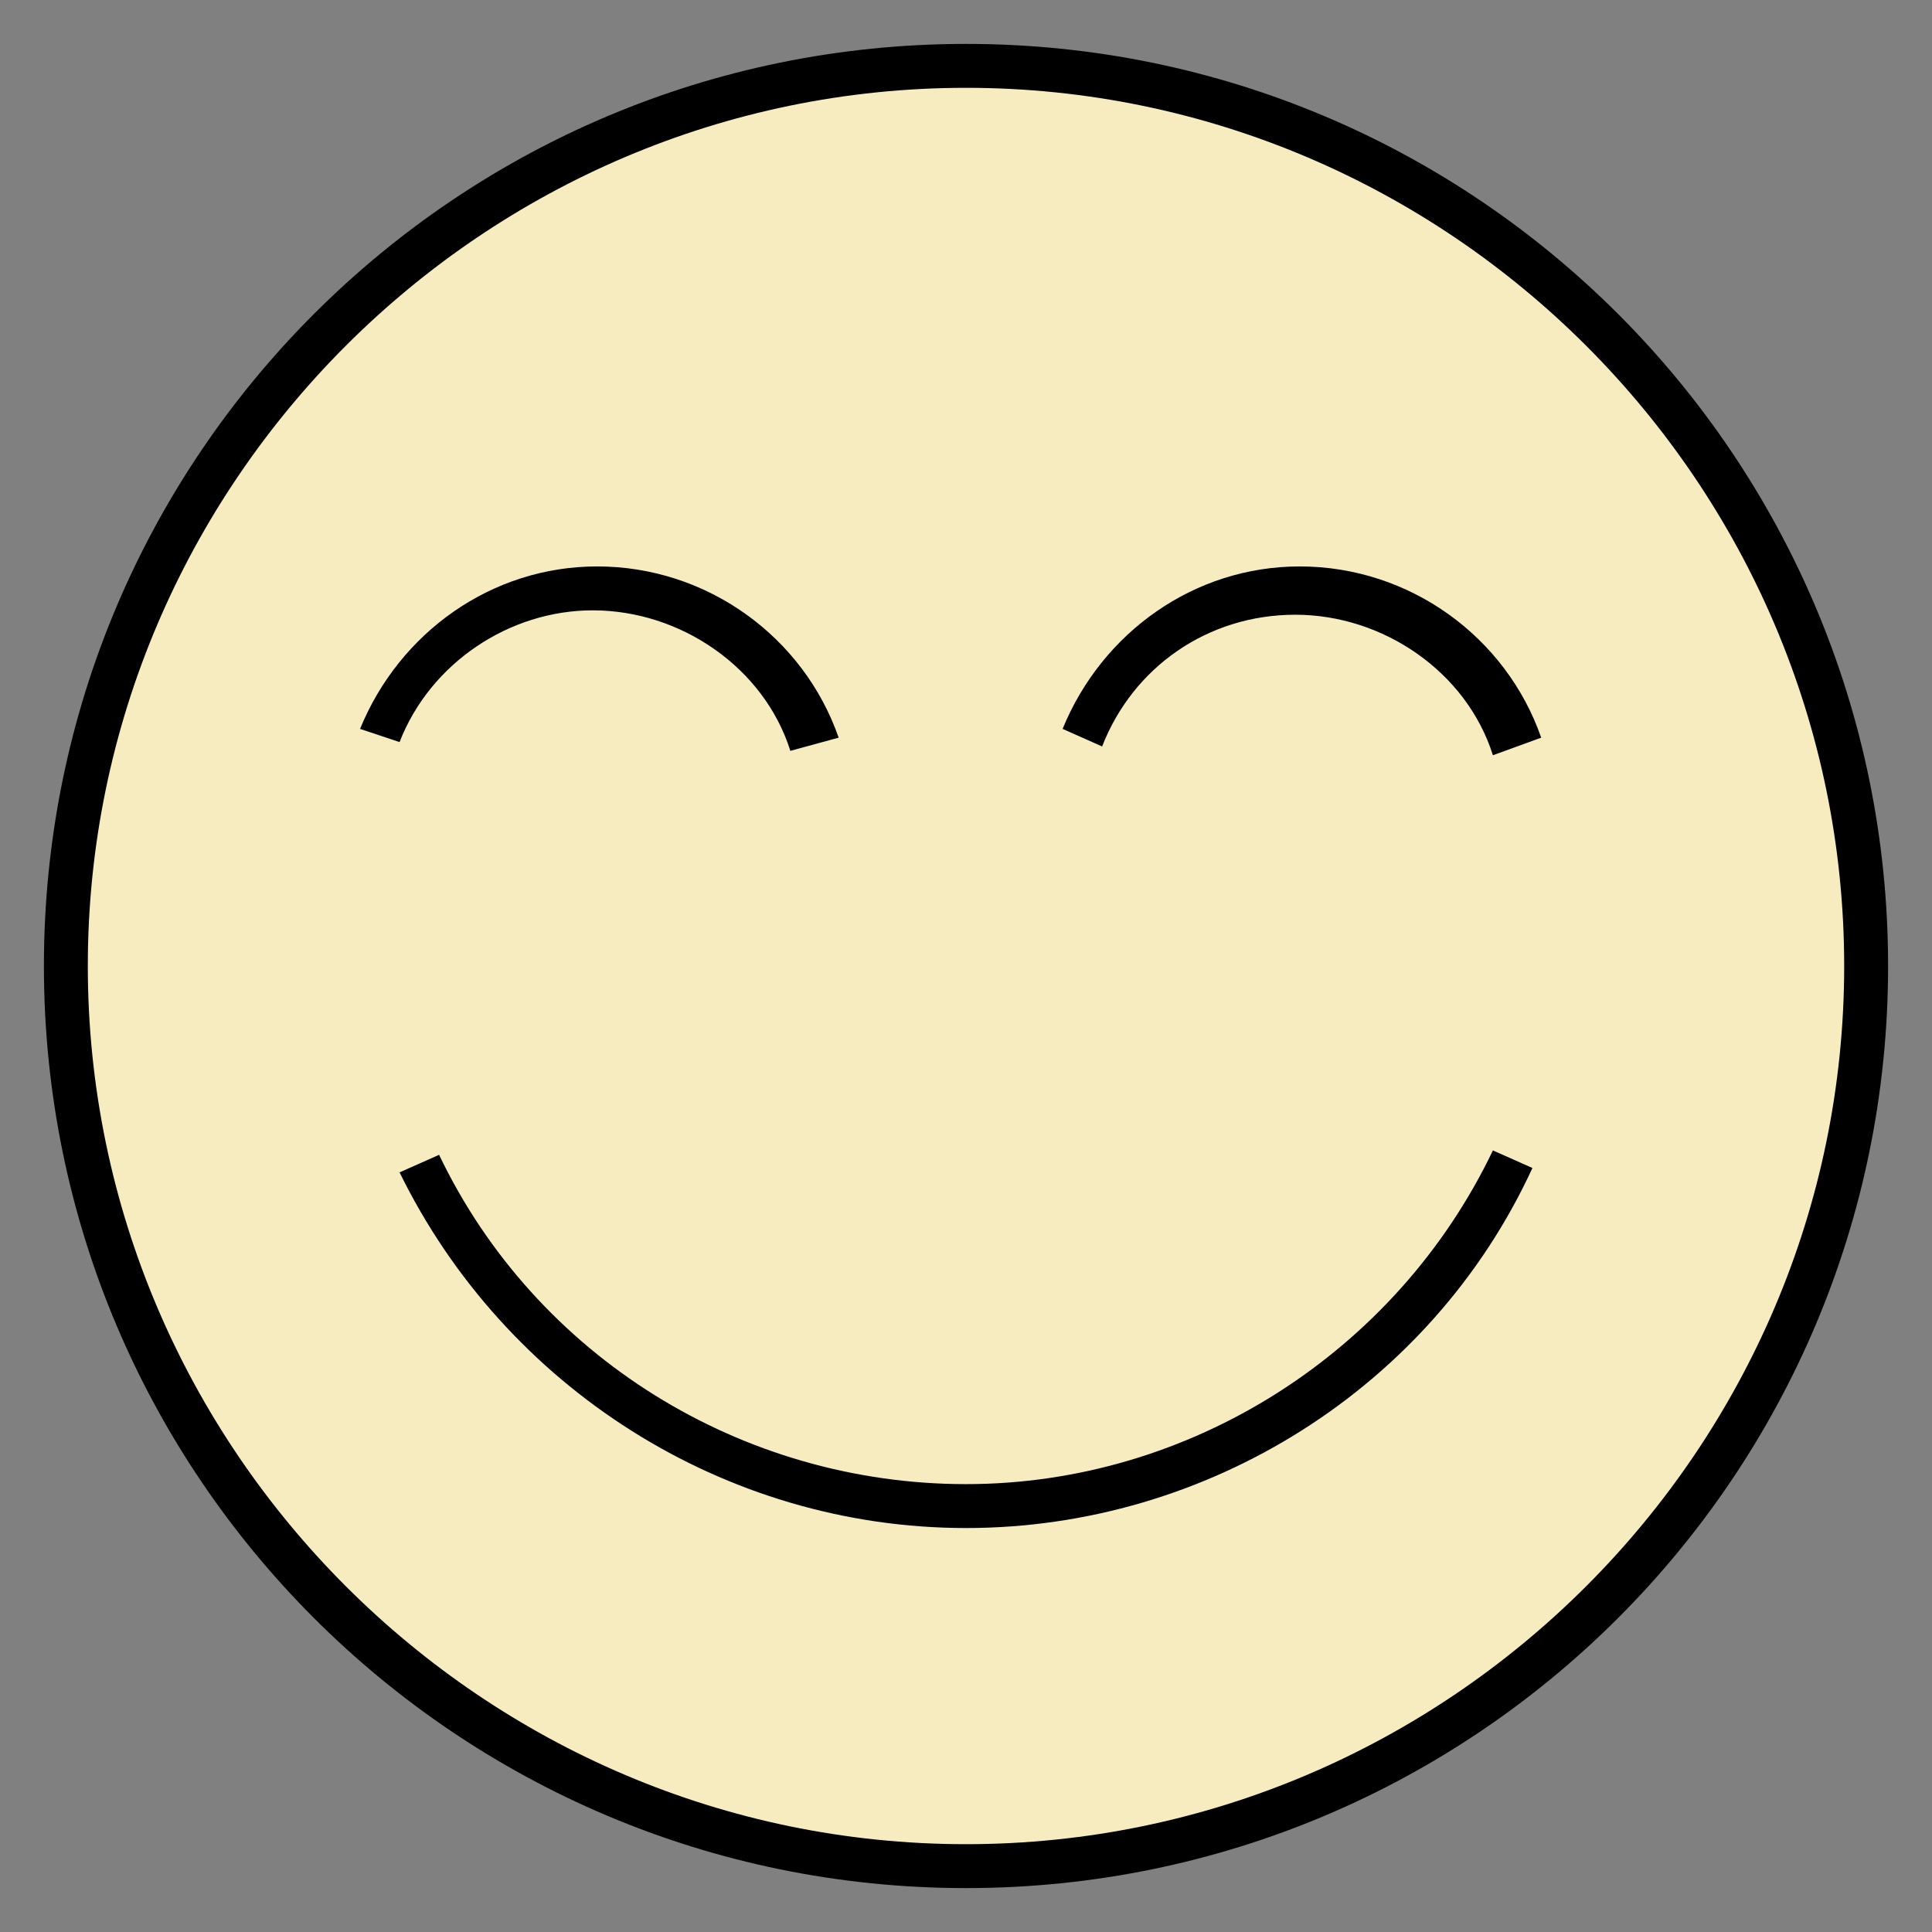 <?xml version="1.0" encoding="utf-8"?>
<!-- Generator: Adobe Illustrator 23.0.0, SVG Export Plug-In . SVG Version: 6.00 Build 0)  -->
<svg version="1.1" id="레이어_1" xmlns="http://www.w3.org/2000/svg" xmlns:xlink="http://www.w3.org/1999/xlink" x="0px"
	 y="0px" width="44px" height="44px" viewBox="0 0 44 44" style="enable-background:new 0 0 44 44;" xml:space="preserve">
<rect x="0" y="0" width="44" height="44" fill="#808080" stroke="none"/>
<path style="fill:#F7ECC0;" d="M42.5,22c0,11.3-9.2,20.5-20.5,20.5S1.5,33.3,1.5,22S10.7,1.5,22,1.5C33.3,1.5,42.5,10.7,42.5,22"/>
<path d="M22,43C10.4,43,1,33.6,1,22S10.4,1,22,1s21,9.4,21,21S33.6,43,22,43z M22,2C11,2,2,11,2,22s9,20,20,20s20-9,20-20S33,2,22,2
	z M22,34.8c-5.5,0-10.5-3.2-12.9-8.1l0.9-0.4c2.2,4.6,6.9,7.5,12,7.5s9.8-3,12-7.6l0.9,0.4C32.6,31.6,27.5,34.8,22,34.8z M34,17.2
	c-0.6-1.9-2.5-3.2-4.5-3.2s-3.7,1.2-4.4,3l-0.9-0.4c0.9-2.2,3-3.7,5.4-3.7c2.5,0,4.7,1.6,5.5,3.9L34,17.2z M18,17.1
	c-0.6-1.9-2.5-3.2-4.5-3.2c-1.9,0-3.7,1.2-4.4,3l-0.9-0.3c0.9-2.2,3-3.7,5.4-3.7c2.5,0,4.7,1.6,5.5,3.9L18,17.1z"/>
<g>
</g>
<g>
</g>
<g>
</g>
<g>
</g>
<g>
</g>
<g>
</g>
<g>
</g>
<g>
</g>
<g>
</g>
<g>
</g>
<g>
</g>
<g>
</g>
<g>
</g>
<g>
</g>
<g>
</g>
</svg>
